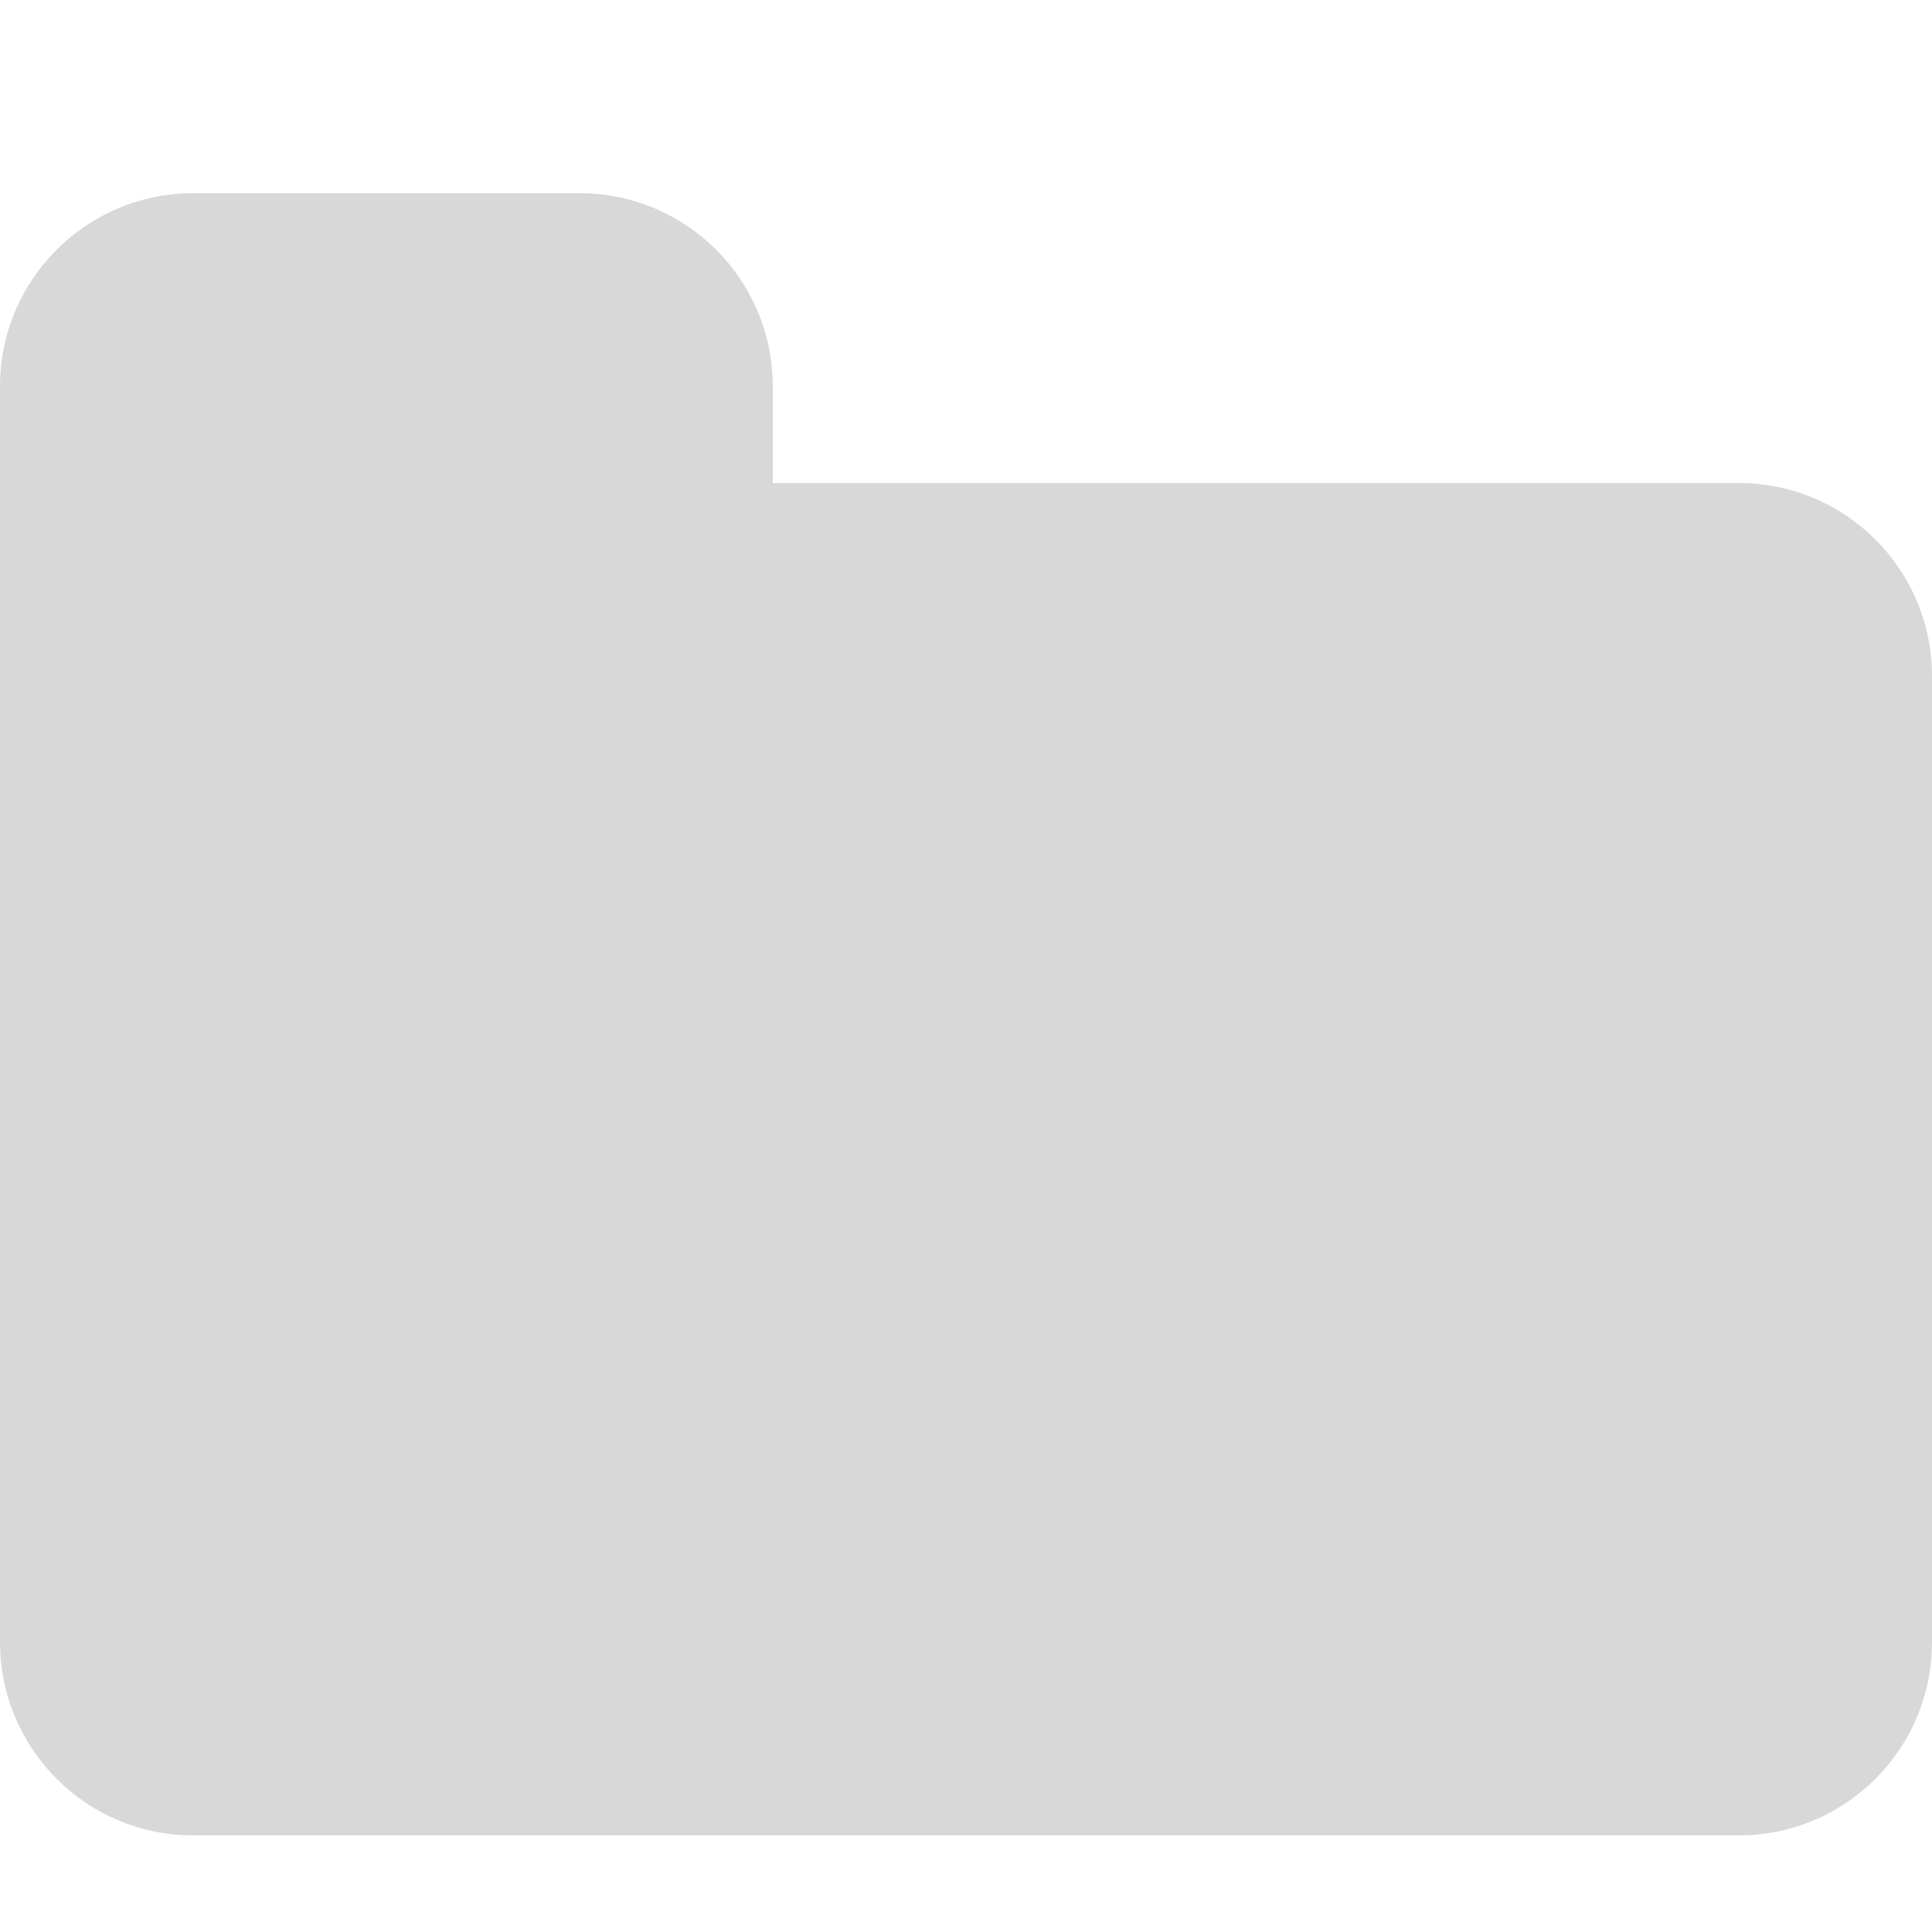 <?xml version="1.0" encoding="UTF-8"?>
<svg width="20px" height="20px" viewBox="0 0 20 20" version="1.1" xmlns="http://www.w3.org/2000/svg" xmlns:xlink="http://www.w3.org/1999/xlink">
    <!-- Generator: Sketch 47.1 (45422) - http://www.bohemiancoding.com/sketch -->
    <title>iconfont_folder</title>
    <desc>Created with Sketch.</desc>
    <defs></defs>
    <g id="弱化调整" stroke="none" stroke-width="1" fill="none" fill-rule="evenodd">
        <g id="Artboard" transform="translate(-158, -112)">
            <g id="Group-3" transform="translate(158, 112)">
                <path d="M8,5 L18,5 C19.105,5 20,5.895 20,7 L20,17 C20,18.105 19.105,19 18,19 L2,19 C1.448,19 0.948,18.776 0.586,18.414 C0.224,18.052 6.76353751e-17,17.552 0,17 L0,4 L0,4 C-1.3527075e-16,2.895 0.895,2 2,2 L2,2 L6,2 C7.105,2 8,2.895 8,4 L8,5 Z" id="folder" fill="#d8d8d8"></path>
                <rect id="Rectangle-19-Copy-2" opacity="0.4" x="0" y="0" width="20" height="20"></rect>
            </g>
        </g>
    </g>
</svg>
